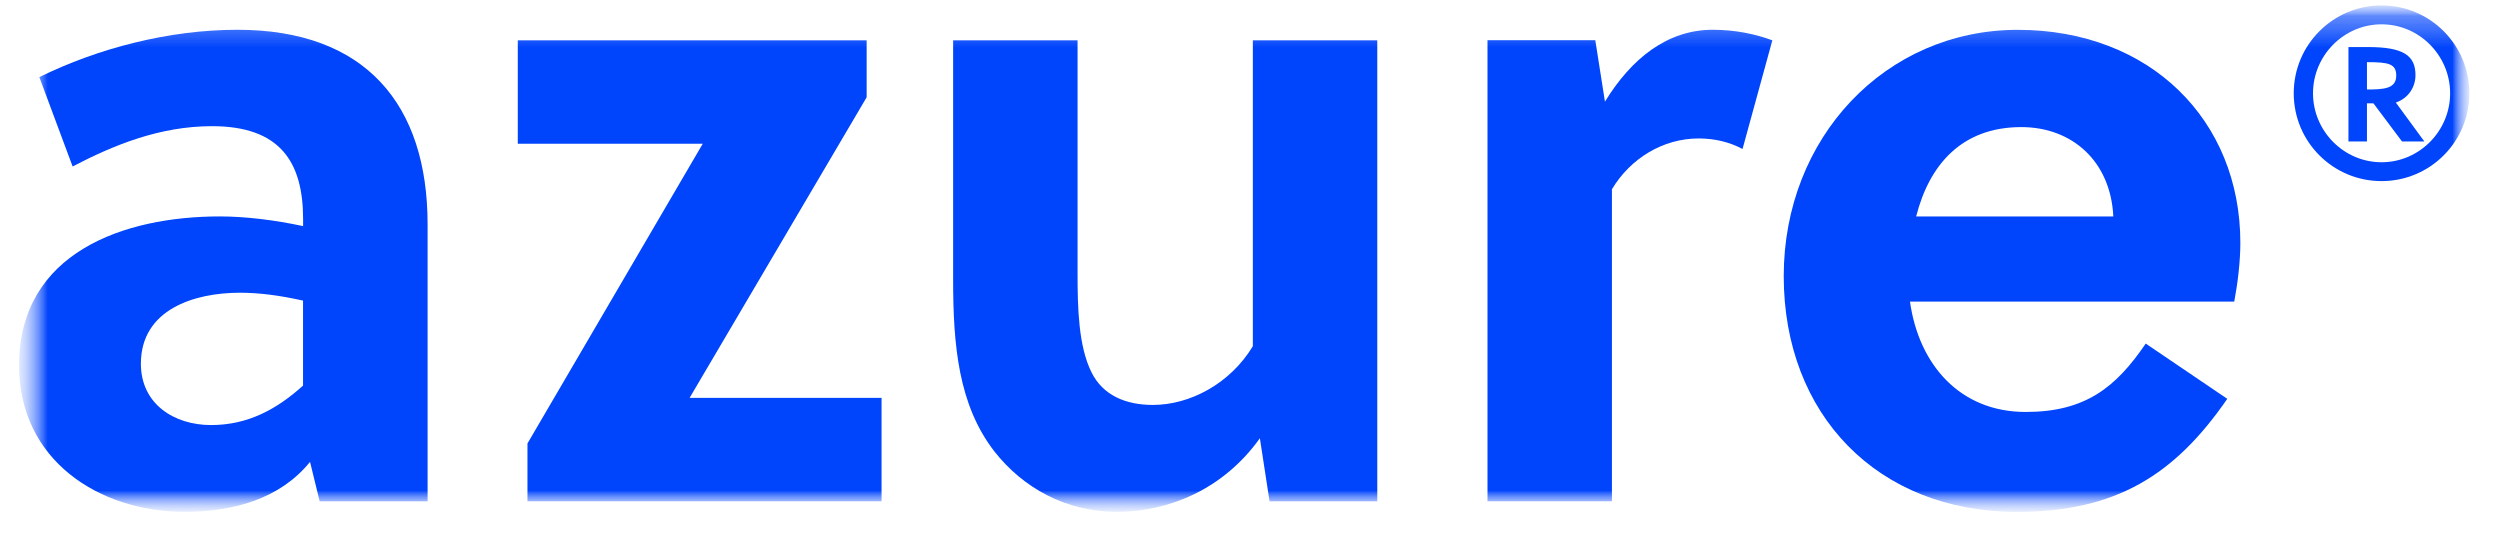 <svg width="79" height="17" viewBox="0 0 79 17" fill="none" xmlns="http://www.w3.org/2000/svg">
<mask id="mask0_440_13454" style="mask-type:luminance" maskUnits="userSpaceOnUse" x="0" y="0" width="79" height="17">
<path d="M78.034 0.174H0.603V16.174H78.034V0.174Z" fill="white"/>
</mask>
<g mask="url(#mask0_440_13454)">
<mask id="mask1_440_13454" style="mask-type:luminance" maskUnits="userSpaceOnUse" x="-138" y="-92" width="354" height="200">
<path d="M215.869 -91.136H-137.234V107.485H215.869V-91.136Z" fill="white"/>
</mask>
<g mask="url(#mask1_440_13454)">
<mask id="mask2_440_13454" style="mask-type:luminance" maskUnits="userSpaceOnUse" x="0" y="0" width="79" height="17">
<path d="M78.122 0.083H0.513V16.266H78.122V0.083Z" fill="white"/>
</mask>
<g mask="url(#mask2_440_13454)">
<mask id="mask3_440_13454" style="mask-type:luminance" maskUnits="userSpaceOnUse" x="0" y="0" width="79" height="17">
<path d="M78.076 0.174H0.559V16.174H78.076V0.174Z" fill="white"/>
</mask>
<g mask="url(#mask3_440_13454)">
<path d="M9.576 9.499C8.828 9.333 8.191 9.25 7.581 9.25C6.141 9.25 4.452 9.776 4.452 11.494C4.452 12.768 5.504 13.432 6.669 13.432C7.833 13.432 8.745 12.934 9.576 12.185V9.499ZM10.102 15.842L9.797 14.595C8.855 15.759 7.388 16.173 5.837 16.173C3.123 16.173 0.603 14.54 0.603 11.547C0.603 7.974 3.926 6.839 6.946 6.839C7.75 6.839 8.664 6.95 9.578 7.145V6.922C9.578 5.094 8.829 3.987 6.698 3.987C5.037 3.987 3.568 4.596 2.295 5.261L1.243 2.437C3.099 1.523 5.343 0.941 7.502 0.941C11.546 0.941 13.512 3.295 13.512 7.089V15.842H10.106H10.102Z" fill="#0044FC"/>
<path d="M22.207 4.542H16.362V1.274H27.386V3.074L21.791 12.573H27.857V15.841H16.668V14.013L22.207 4.542Z" fill="#0044FC"/>
<path d="M40.118 15.841L39.812 13.848C38.648 15.481 36.905 16.174 35.297 16.174C33.69 16.174 32.335 15.426 31.421 14.263C30.286 12.796 30.119 10.913 30.119 8.834V1.274H34.051V8.641C34.051 9.721 34.078 10.94 34.494 11.771C34.854 12.492 35.573 12.796 36.432 12.796C37.594 12.796 38.869 12.132 39.59 10.94V1.274H43.522V15.843H40.116L40.118 15.841Z" fill="#0044FC"/>
<path d="M50.716 3.213C51.548 1.855 52.682 0.941 54.122 0.941C54.843 0.941 55.48 1.079 56.006 1.274L55.064 4.708C54.648 4.487 54.178 4.375 53.679 4.375C52.544 4.375 51.518 5.011 50.937 5.98V15.84H47.005V1.271H50.411L50.716 3.209V3.213Z" fill="#0044FC"/>
<path d="M66.781 6.841C66.698 5.096 65.479 4.016 63.873 4.016C61.99 4.016 60.965 5.208 60.55 6.841H66.781ZM60.355 9.528C60.633 11.521 61.933 13.018 64.011 13.018C65.894 13.018 66.864 12.242 67.805 10.857L70.382 12.603C68.719 15.012 66.864 16.176 63.733 16.176C59.329 16.176 56.366 13.101 56.366 8.726C56.366 4.351 59.579 0.943 63.761 0.943C67.943 0.943 70.795 3.795 70.795 7.674C70.795 8.255 70.713 8.948 70.602 9.53H60.355V9.528Z" fill="#0044FC"/>
<path d="M74.796 1.964V2.828C75.331 2.828 75.721 2.804 75.721 2.39C75.721 2.013 75.478 1.964 74.796 1.964ZM75.903 4.47L75.001 3.266H74.796V4.47H74.211V1.487H74.832C75.952 1.487 76.329 1.756 76.329 2.376C76.329 2.742 76.11 3.106 75.708 3.24L76.609 4.47H75.903ZM75.257 5.127C76.451 5.127 77.424 4.141 77.424 2.948C77.424 1.754 76.451 0.768 75.257 0.768C74.064 0.768 73.091 1.754 73.091 2.948C73.091 4.141 74.064 5.127 75.257 5.127ZM75.257 0.172C76.791 0.172 78.032 1.414 78.032 2.948C78.032 4.481 76.791 5.723 75.257 5.723C73.723 5.723 72.482 4.481 72.482 2.948C72.482 1.414 73.723 0.172 75.257 0.172Z" fill="#0044FC"/>
</g>
</g>
</g>
</g>
</svg>
